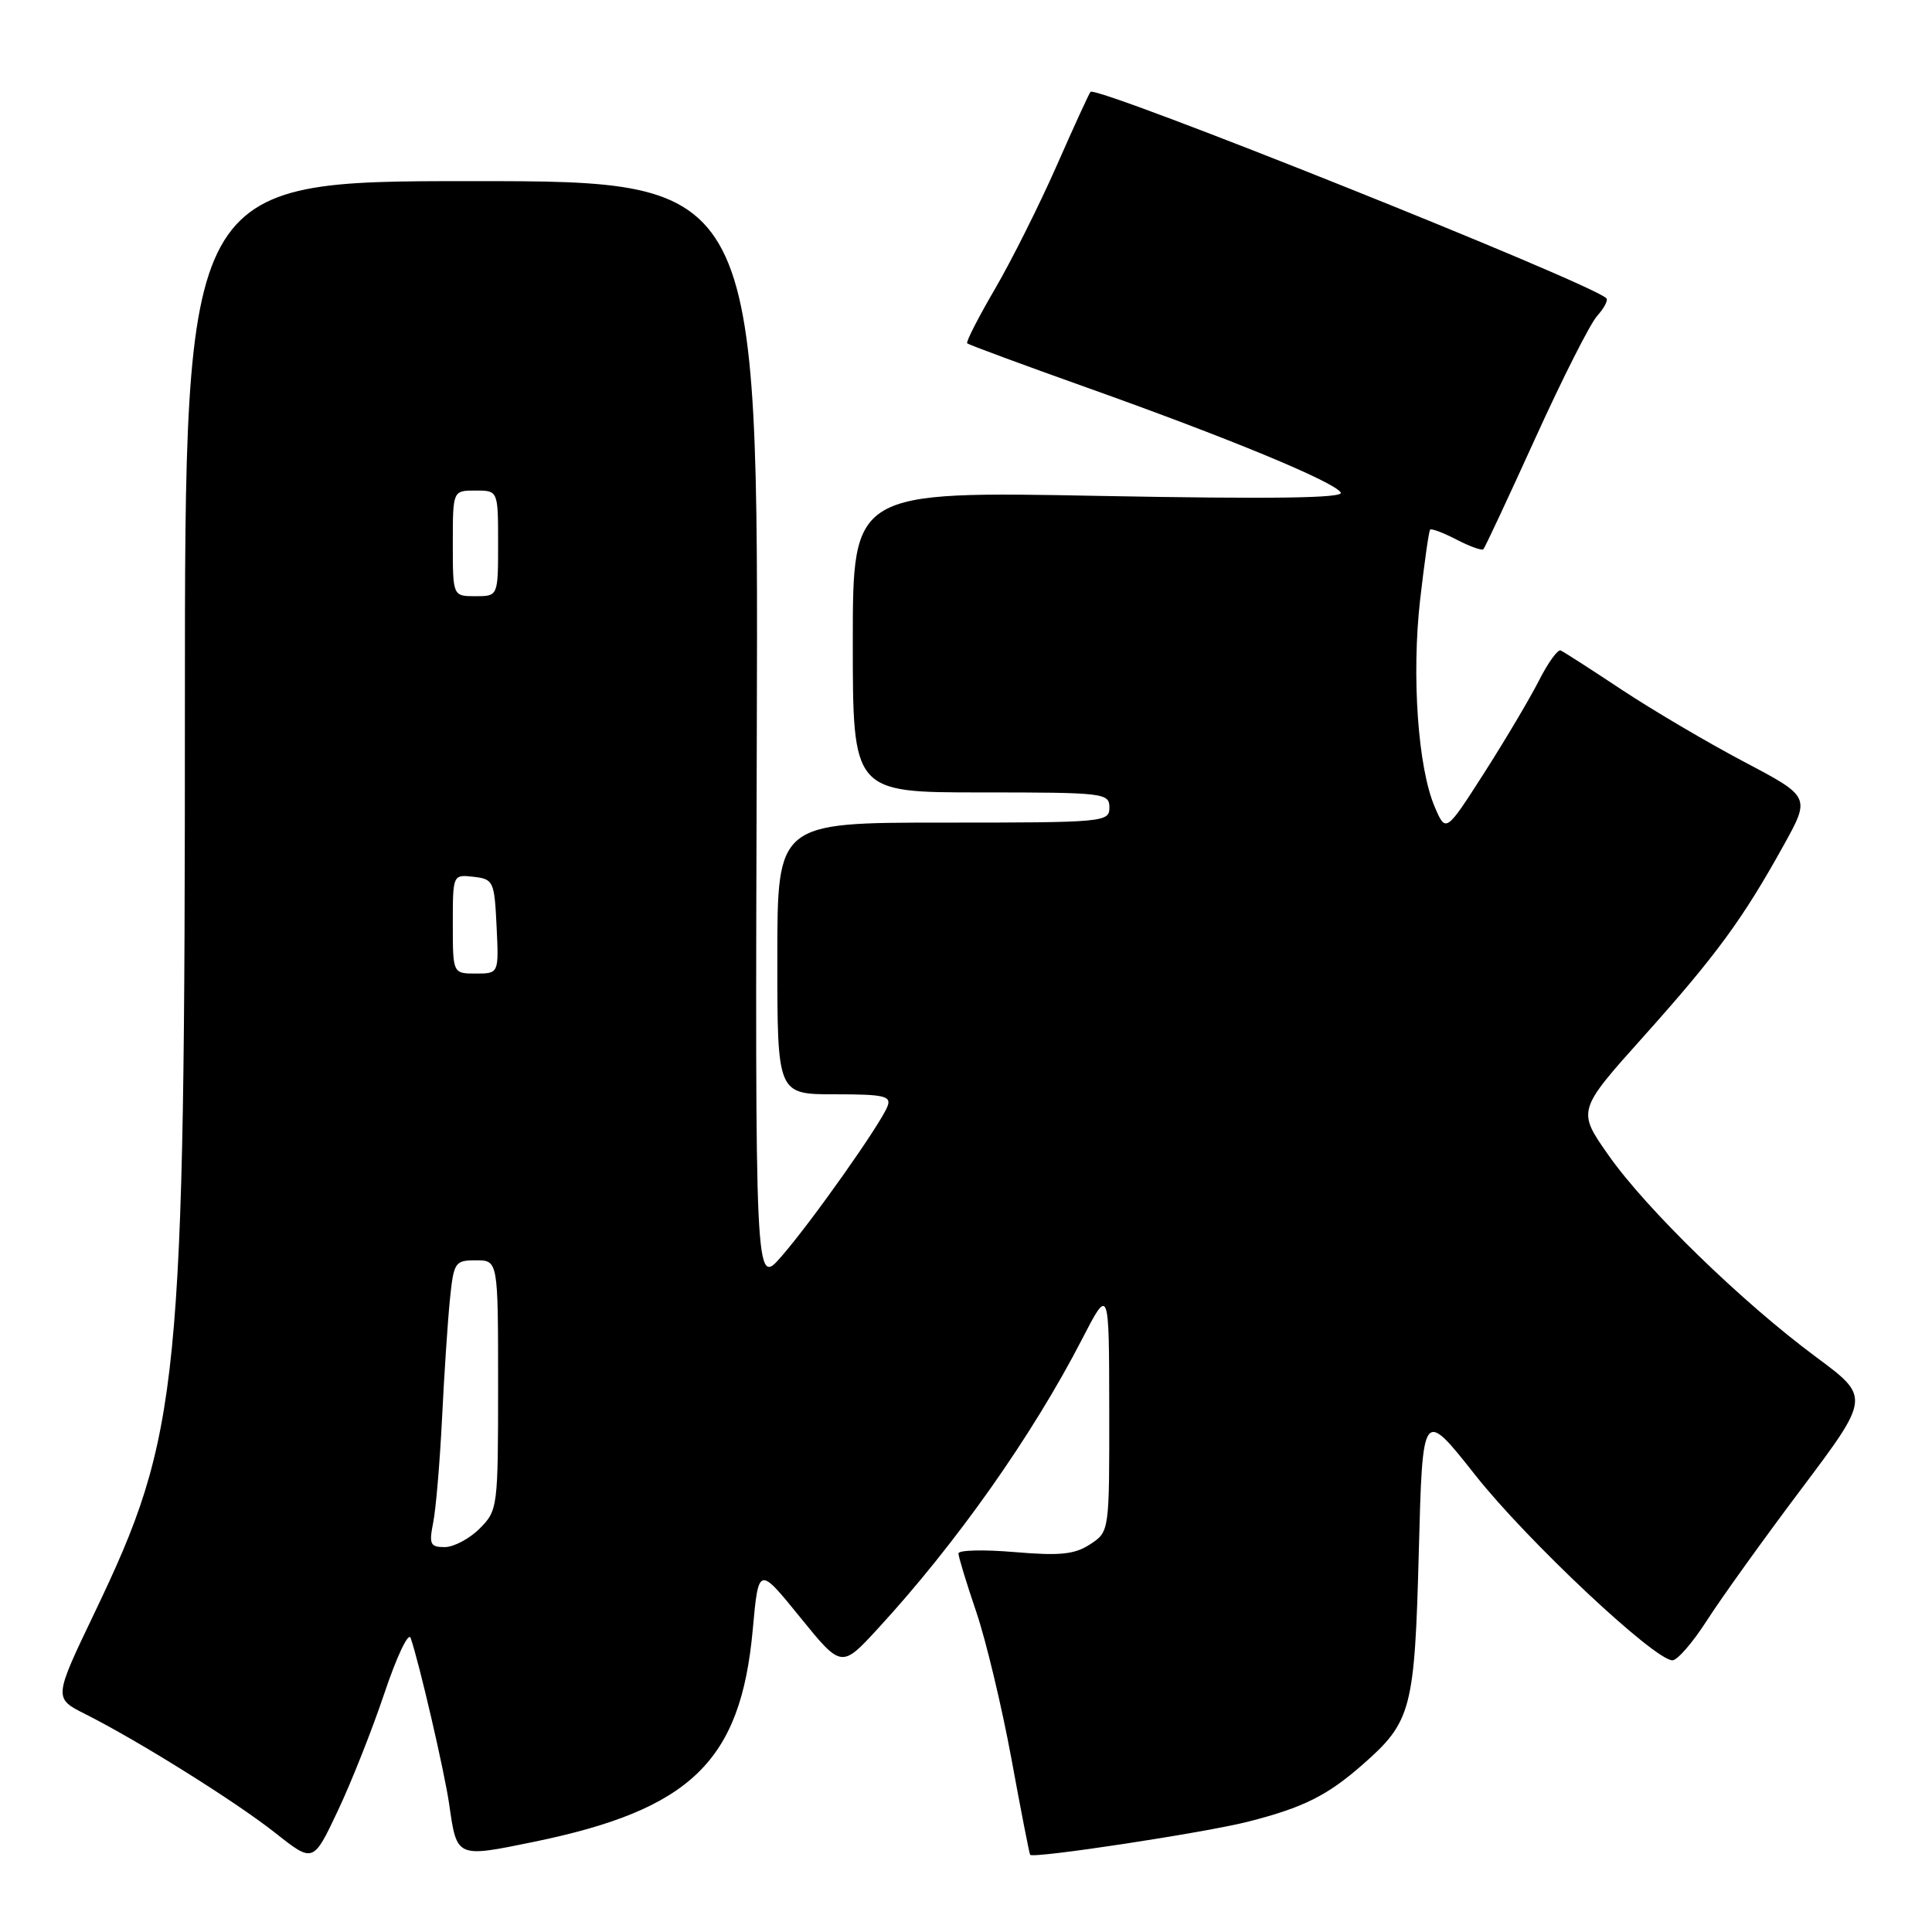 <?xml version="1.0" encoding="UTF-8" standalone="no"?>
<!DOCTYPE svg PUBLIC "-//W3C//DTD SVG 1.1//EN" "http://www.w3.org/Graphics/SVG/1.1/DTD/svg11.dtd" >
<svg xmlns="http://www.w3.org/2000/svg" xmlns:xlink="http://www.w3.org/1999/xlink" version="1.1" viewBox="0 0 256 256">
 <g >
 <path fill="currentColor"
d=" M 50.94 224.35 C 52.56 219.51 54.12 216.22 54.41 217.03 C 55.53 220.24 58.90 234.76 59.52 239.08 C 60.54 246.20 60.46 246.16 70.66 244.07 C 91.53 239.79 98.15 233.40 99.74 215.97 C 100.51 207.50 100.51 207.50 106.00 214.27 C 111.50 221.05 111.50 221.05 116.35 215.77 C 126.67 204.56 136.79 190.22 143.35 177.50 C 146.96 170.50 146.96 170.50 146.98 186.73 C 147.00 202.95 147.00 202.95 144.46 204.62 C 142.40 205.97 140.49 206.17 134.46 205.66 C 130.36 205.31 127.00 205.39 127.00 205.84 C 127.00 206.28 128.06 209.77 129.36 213.58 C 130.65 217.38 132.74 226.13 134.01 233.00 C 135.27 239.88 136.39 245.62 136.50 245.77 C 136.90 246.30 159.69 242.84 165.46 241.36 C 172.70 239.51 175.88 237.92 180.54 233.83 C 187.03 228.14 187.45 226.55 188.00 205.56 C 188.50 186.62 188.50 186.62 195.50 195.48 C 202.32 204.11 219.23 220.00 221.61 220.00 C 222.26 220.00 224.30 217.64 226.15 214.76 C 227.99 211.88 233.62 204.03 238.66 197.33 C 247.82 185.14 247.82 185.14 240.66 179.83 C 230.83 172.55 218.14 160.21 213.14 153.08 C 208.98 147.16 208.98 147.16 217.79 137.33 C 227.43 126.56 230.92 121.79 236.32 112.05 C 239.90 105.59 239.90 105.59 231.13 100.96 C 226.31 98.42 219.02 94.12 214.93 91.42 C 210.85 88.71 207.19 86.36 206.80 86.19 C 206.42 86.01 205.12 87.81 203.92 90.18 C 202.71 92.56 199.44 98.07 196.66 102.42 C 191.58 110.35 191.58 110.35 190.11 106.92 C 187.89 101.75 187.03 89.59 188.17 79.50 C 188.74 74.55 189.33 70.35 189.50 70.18 C 189.67 70.00 191.25 70.59 193.00 71.50 C 194.75 72.41 196.35 72.98 196.55 72.78 C 196.76 72.58 199.85 65.95 203.44 58.06 C 207.02 50.17 210.71 42.87 211.64 41.85 C 212.56 40.82 213.11 39.78 212.85 39.52 C 210.82 37.49 145.36 11.30 144.50 12.17 C 144.32 12.35 142.31 16.74 140.03 21.92 C 137.75 27.10 134.07 34.45 131.86 38.25 C 129.64 42.05 127.97 45.31 128.16 45.49 C 128.35 45.68 135.47 48.31 144.00 51.35 C 162.69 58.00 176.77 63.82 177.66 65.26 C 178.12 66.01 168.58 66.14 145.66 65.71 C 113.00 65.09 113.00 65.09 113.00 85.05 C 113.00 105.00 113.00 105.00 130.00 105.00 C 146.33 105.00 147.00 105.08 147.00 107.00 C 147.00 108.94 146.33 109.00 125.00 109.00 C 103.00 109.00 103.00 109.00 103.00 127.00 C 103.00 145.00 103.00 145.00 110.61 145.00 C 117.15 145.00 118.13 145.22 117.60 146.59 C 116.70 148.93 107.56 161.88 103.53 166.50 C 100.05 170.50 100.05 170.50 100.28 97.25 C 100.50 24.00 100.50 24.00 62.50 24.00 C 24.50 24.00 24.50 24.00 24.50 93.25 C 24.50 183.94 23.90 189.95 12.50 213.76 C 7.11 225.02 7.11 225.02 11.31 227.13 C 18.35 230.67 31.22 238.72 36.50 242.89 C 41.50 246.84 41.50 246.84 44.74 239.99 C 46.53 236.22 49.32 229.18 50.94 224.35 Z  M 57.40 201.75 C 57.76 199.96 58.28 193.78 58.57 188.00 C 58.85 182.23 59.32 175.14 59.61 172.25 C 60.12 167.23 60.27 167.00 63.07 167.00 C 66.00 167.00 66.00 167.00 66.00 183.55 C 66.00 199.78 65.95 200.14 63.55 202.55 C 62.20 203.90 60.11 205.00 58.92 205.00 C 57.01 205.00 56.83 204.62 57.40 201.75 Z  M 60.00 122.43 C 60.00 115.87 60.00 115.87 62.75 116.18 C 65.39 116.49 65.51 116.76 65.80 122.75 C 66.10 129.00 66.10 129.00 63.05 129.00 C 60.00 129.00 60.00 129.00 60.00 122.43 Z  M 60.00 72.00 C 60.00 65.00 60.00 65.00 63.00 65.00 C 66.00 65.00 66.00 65.00 66.00 72.00 C 66.00 79.00 66.00 79.00 63.00 79.00 C 60.00 79.00 60.00 79.00 60.00 72.00 Z "/>
</g>
</svg>